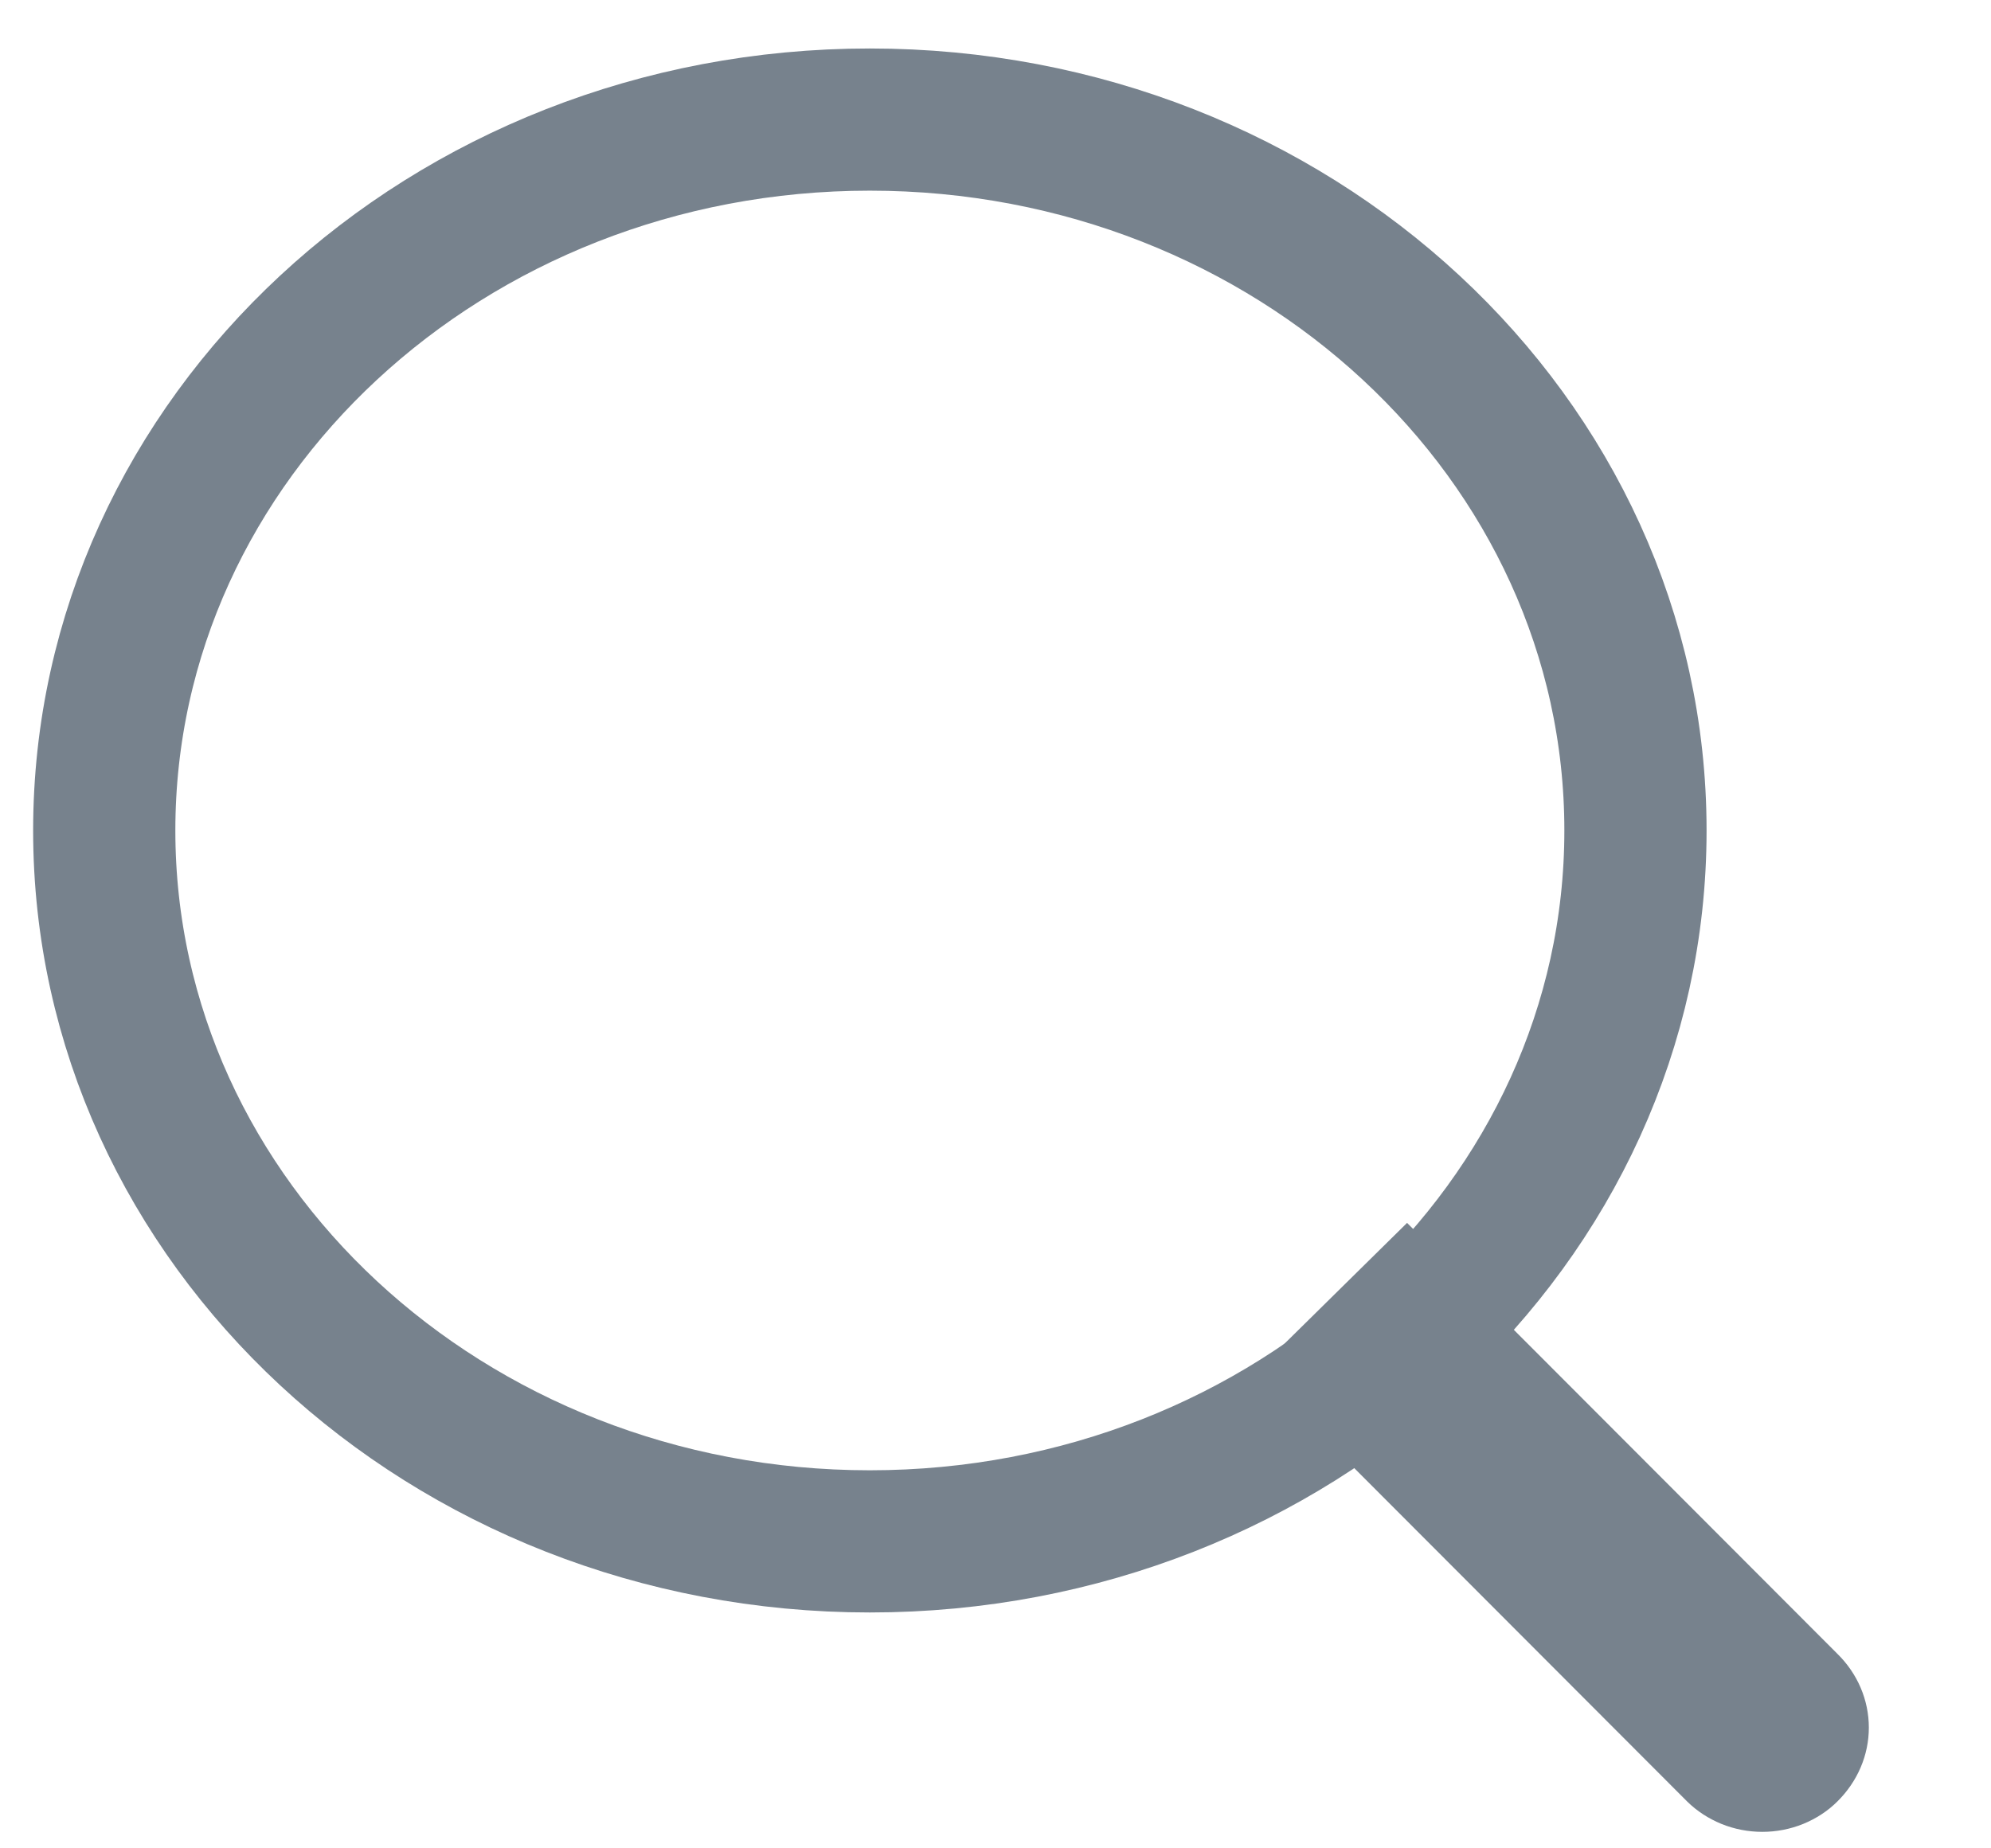 <svg width="14" height="13" viewBox="0 0 14 13" fill="none"  xmlns="http://www.w3.org/2000/svg">
<path d="M6.116 10.841C9.09 10.841 11.5 8.602 11.5 5.841C11.5 3.079 9.09 0.841 6.116 0.841C3.143 0.841 0.733 3.079 0.733 5.841C0.733 8.602 3.143 10.841 6.116 10.841Z" stroke="#77828D"/>
<path d="M8.839 9.641L11.864 12.671C11.932 12.738 12.014 12.791 12.104 12.828C12.195 12.865 12.293 12.884 12.392 12.884C12.491 12.884 12.589 12.865 12.68 12.828C12.77 12.791 12.852 12.738 12.919 12.671C13.062 12.53 13.141 12.344 13.141 12.151C13.141 11.957 13.062 11.771 12.919 11.631L9.894 8.601L8.839 9.641Z" fill="#77828D"/>
</svg>
